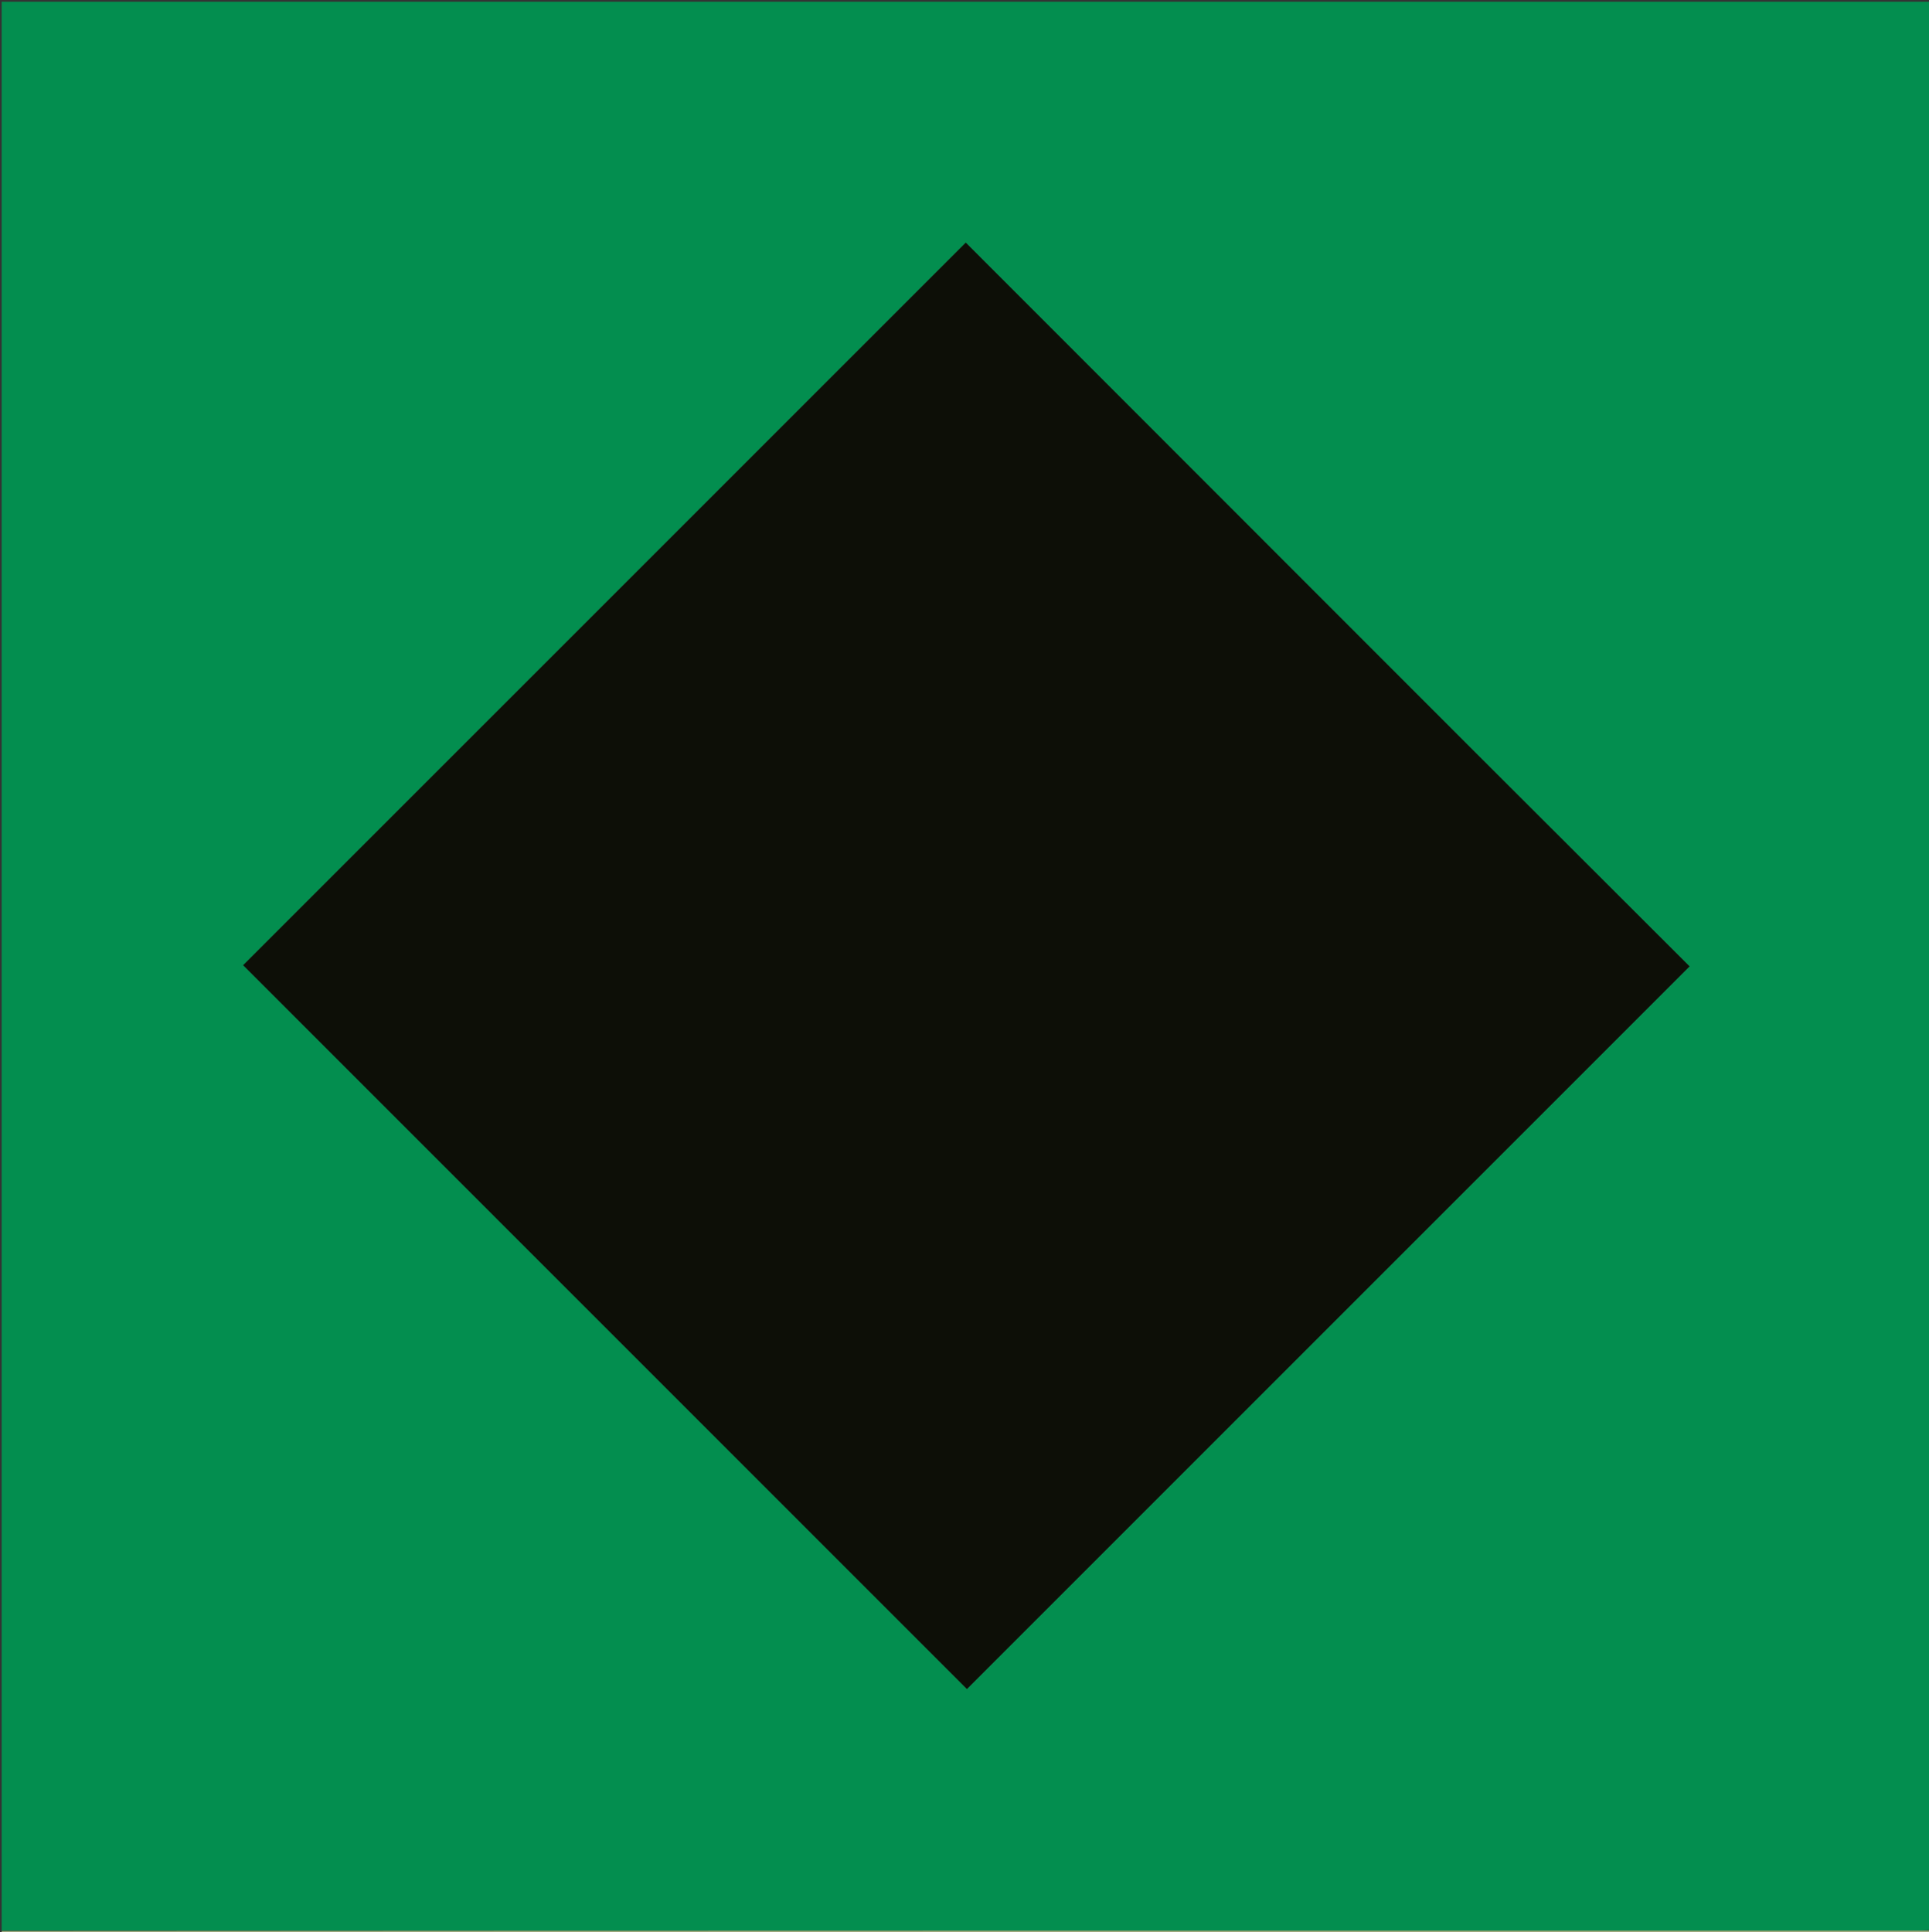 <svg version="1.1" id="Layer_1" xmlns="http://www.w3.org/2000/svg" xmlns:xlink="http://www.w3.org/1999/xlink" x="0px" y="0px"
	 width="100%" viewBox="0 0 1166 1168" enable-background="new 0 0 1166 1168" xml:space="preserve">
<rect x="0" y="0" width="1166" height="1168" fill="#333333" stroke="none"/>
<path fill="#038E4F" opacity="1" stroke="none" 
	d="
M1,1167 
	C1,778.378 1,389.756 1,1.067 
	C389.577,1.067 778.155,1.067 1167,1.067 
	C1167,389.366 1167,777.732 1166.55,1166.574 
	C1162.767,1167.037 1159.435,1167.014 1156.103,1167.014 
	C771.068,1167.008 386.034,1167.004 1,1167 
M890.696,453.804 
	C788.522,351.577 686.348,249.349 583.762,146.71 
	C437.575,292.897 291.934,438.537 147.013,583.457 
	C293.242,729.699 438.708,875.179 584.464,1020.948 
	C729.599,875.805 875.142,730.254 1021.23,584.158 
	C977.638,540.632 934.413,497.471 890.696,453.804 
z"/>
<path fill="#9EAB7E" opacity="1" stroke="none" 
	d="
M1,1167.25 
	C386.034,1167.004 771.068,1167.008 1156.103,1167.014 
	C1159.435,1167.014 1162.767,1167.037 1166.55,1167.025 
	C1167,1167.667 1167,1168.333 1166.176,1168.732 
	C1163.537,1168.309 1161.723,1168.02 1159.909,1168.02 
	C969.846,1167.999 779.782,1167.998 589.719,1168.042 
	C587.812,1168.042 585.906,1168.667 584,1169 
	C583.556,1169 583.111,1169 582.041,1168.703 
	C578.763,1168.271 576.11,1168.017 573.458,1168.016 
	C382.639,1167.998 191.819,1168 1,1168 
	C1,1168 1,1167.5 1,1167.25 
z"/>
<path fill="#E5F2C7" opacity="1" stroke="none" 
	d="
M584.469,1169 
	C585.906,1168.667 587.812,1168.042 589.719,1168.042 
	C779.782,1167.998 969.846,1167.999 1159.909,1168.02 
	C1161.723,1168.02 1163.537,1168.309 1165.676,1168.732 
	C972.312,1169 778.625,1169 584.469,1169 
z"/>
<path fill="#E5F2C7" opacity="1" stroke="none" 
	d="
M1,1168.5 
	C191.819,1168 382.639,1167.998 573.458,1168.016 
	C576.11,1168.017 578.763,1168.271 581.708,1168.703 
	C388.333,1169 194.667,1169 1,1168.5 
z"/>
<path fill="#0D0F07" opacity="1" stroke="none" 
	d="
M890.942,454.058 
	C934.413,497.471 977.638,540.632 1021.23,584.158 
	C875.142,730.254 729.599,875.805 584.464,1020.948 
	C438.708,875.179 293.242,729.699 147.013,583.457 
	C291.934,438.537 437.575,292.897 583.762,146.71 
	C686.348,249.349 788.522,351.577 890.942,454.058 
z"/>
</svg>